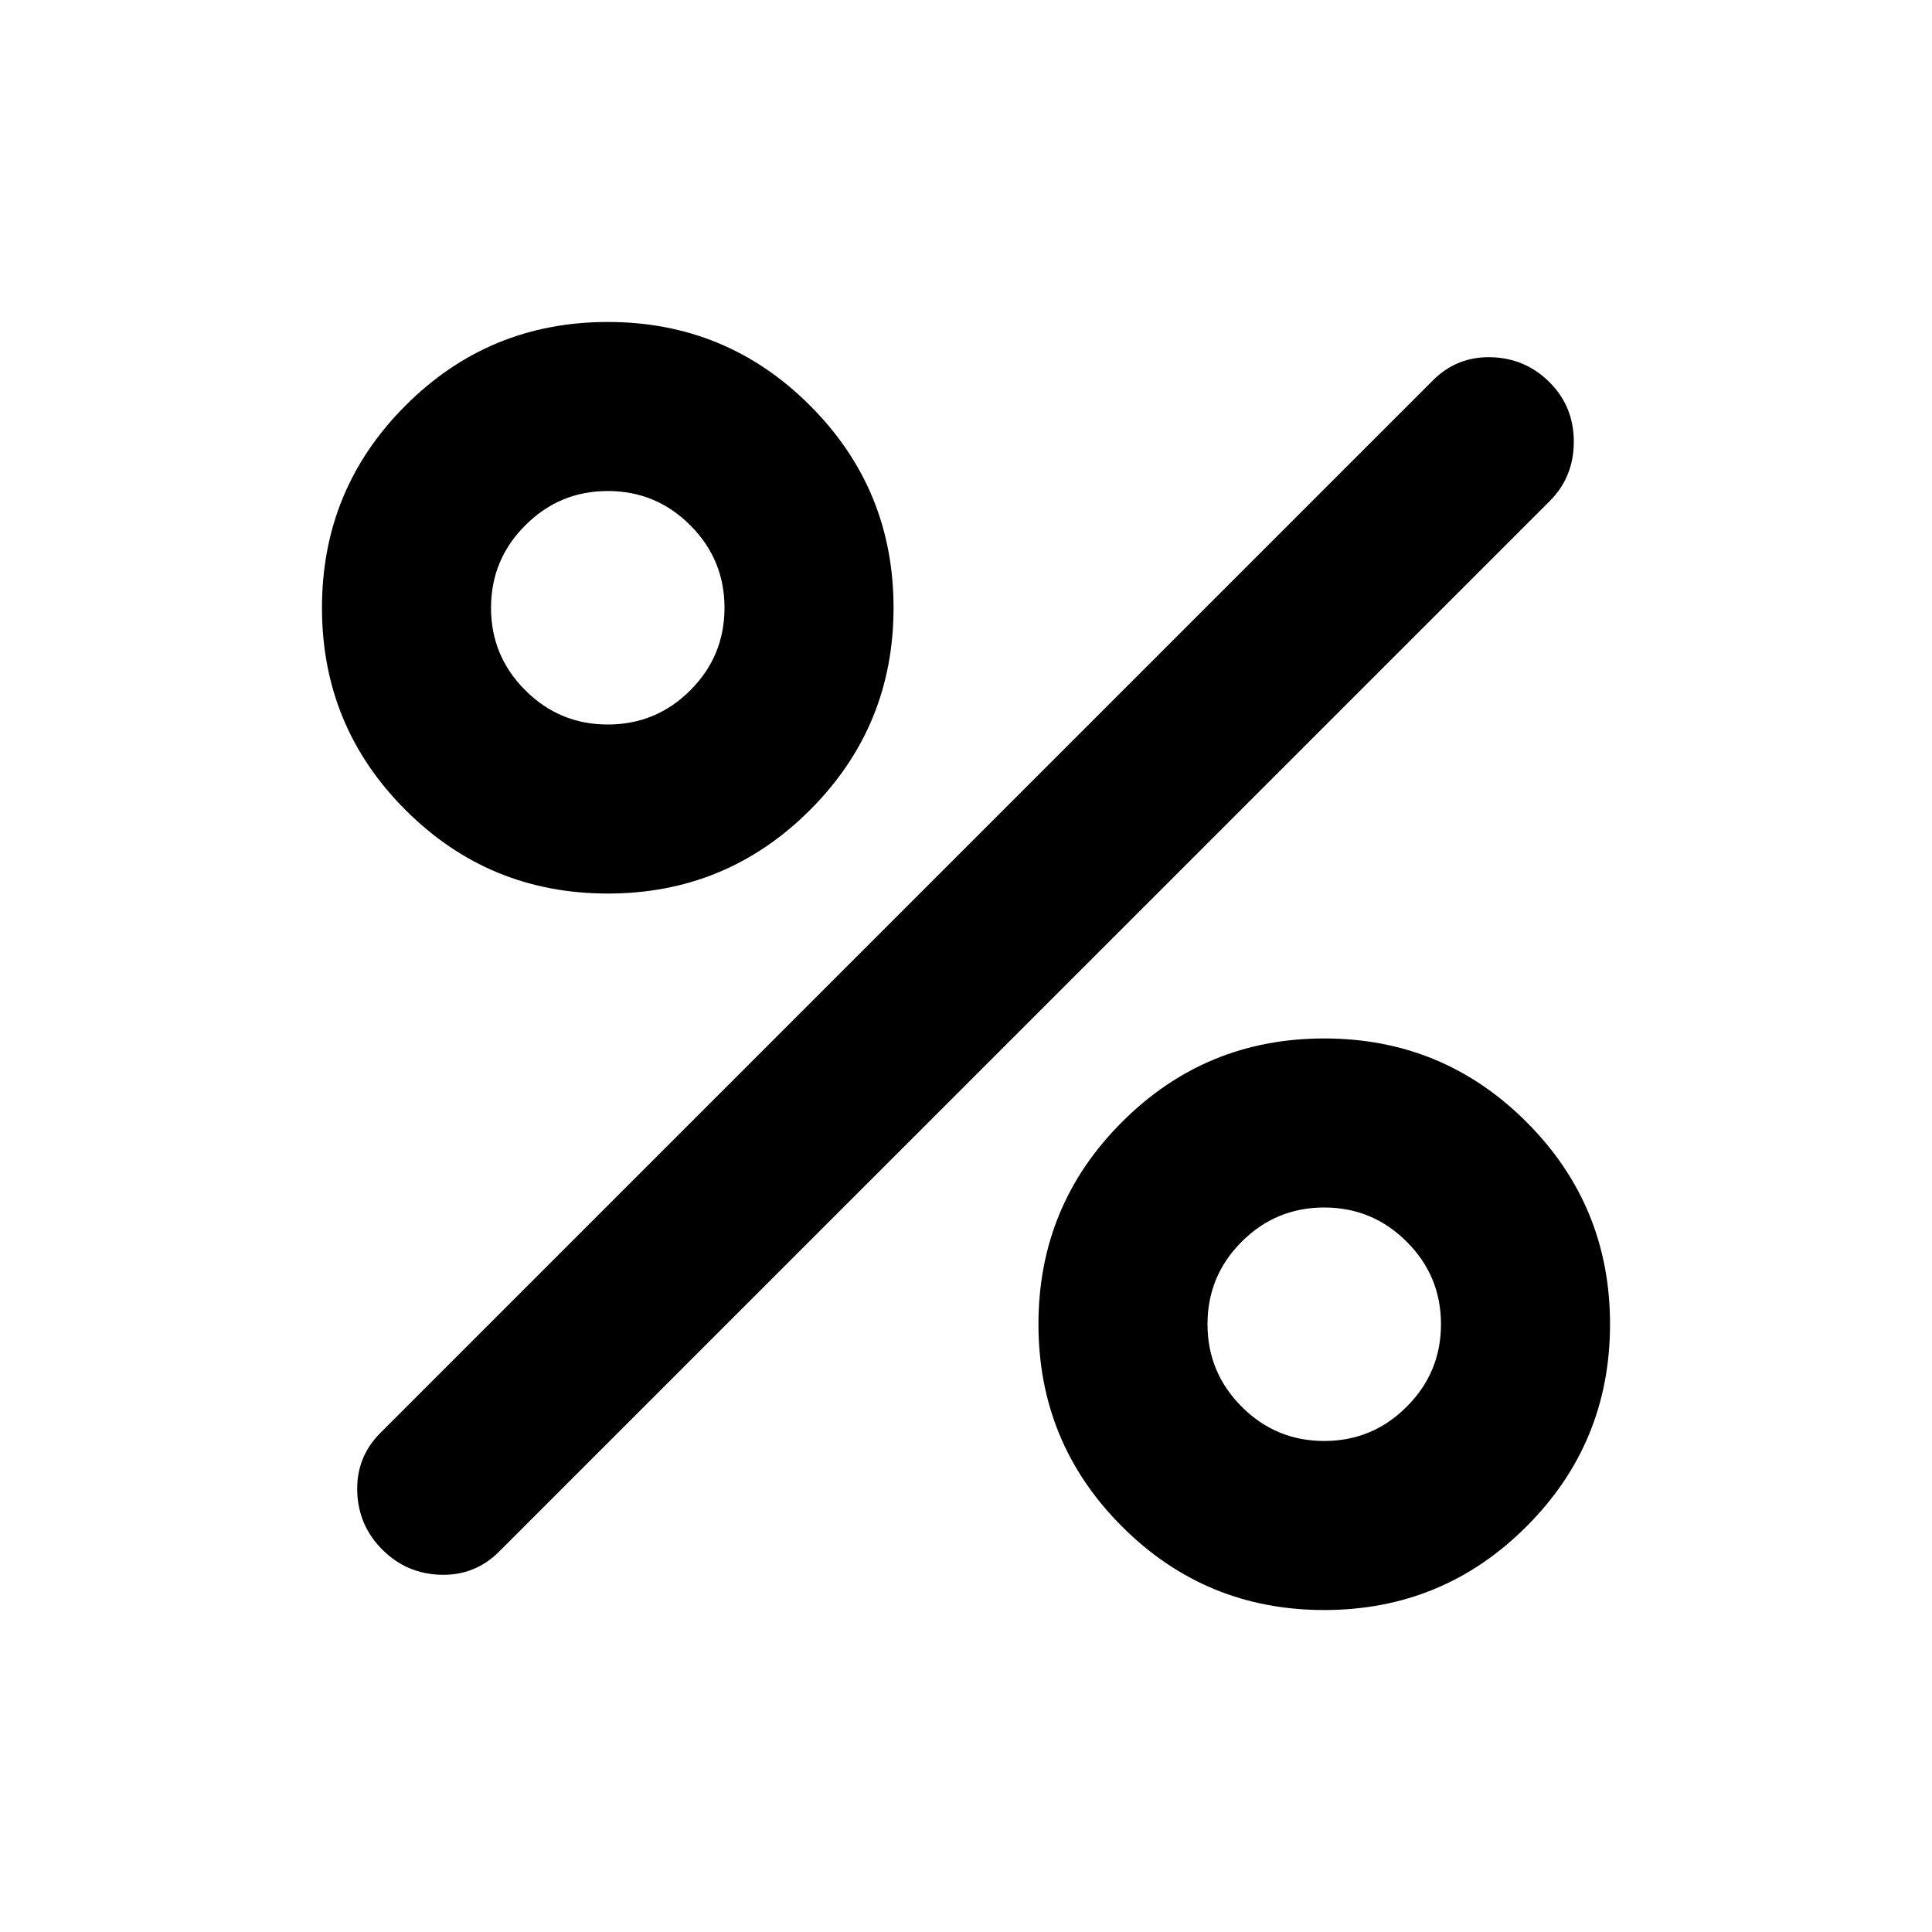 <svg xmlns="http://www.w3.org/2000/svg" height="20" width="20"><path d="M6.292 9.25Q5.062 9.25 4.198 8.385Q3.333 7.521 3.333 6.292Q3.333 5.062 4.198 4.198Q5.062 3.333 6.292 3.333Q7.521 3.333 8.385 4.198Q9.25 5.062 9.25 6.292Q9.25 7.521 8.385 8.385Q7.521 9.25 6.292 9.25ZM6.292 7.5Q6.792 7.5 7.146 7.146Q7.5 6.792 7.5 6.292Q7.5 5.792 7.146 5.438Q6.792 5.083 6.292 5.083Q5.792 5.083 5.438 5.438Q5.083 5.792 5.083 6.292Q5.083 6.792 5.438 7.146Q5.792 7.5 6.292 7.5ZM13.708 16.667Q12.479 16.667 11.615 15.802Q10.75 14.938 10.75 13.708Q10.75 12.479 11.615 11.615Q12.479 10.75 13.708 10.75Q14.938 10.75 15.802 11.615Q16.667 12.479 16.667 13.708Q16.667 14.938 15.802 15.802Q14.938 16.667 13.708 16.667ZM13.708 14.917Q14.208 14.917 14.562 14.562Q14.917 14.208 14.917 13.708Q14.917 13.208 14.562 12.854Q14.208 12.5 13.708 12.5Q13.208 12.5 12.854 12.854Q12.5 13.208 12.5 13.708Q12.5 14.208 12.854 14.562Q13.208 14.917 13.708 14.917ZM3.958 16.042Q3.708 15.792 3.698 15.438Q3.688 15.083 3.938 14.833L14.833 3.938Q15.083 3.688 15.438 3.698Q15.792 3.708 16.042 3.958Q16.292 4.208 16.292 4.573Q16.292 4.938 16.042 5.188L5.167 16.062Q4.917 16.312 4.562 16.302Q4.208 16.292 3.958 16.042Z"/></svg>